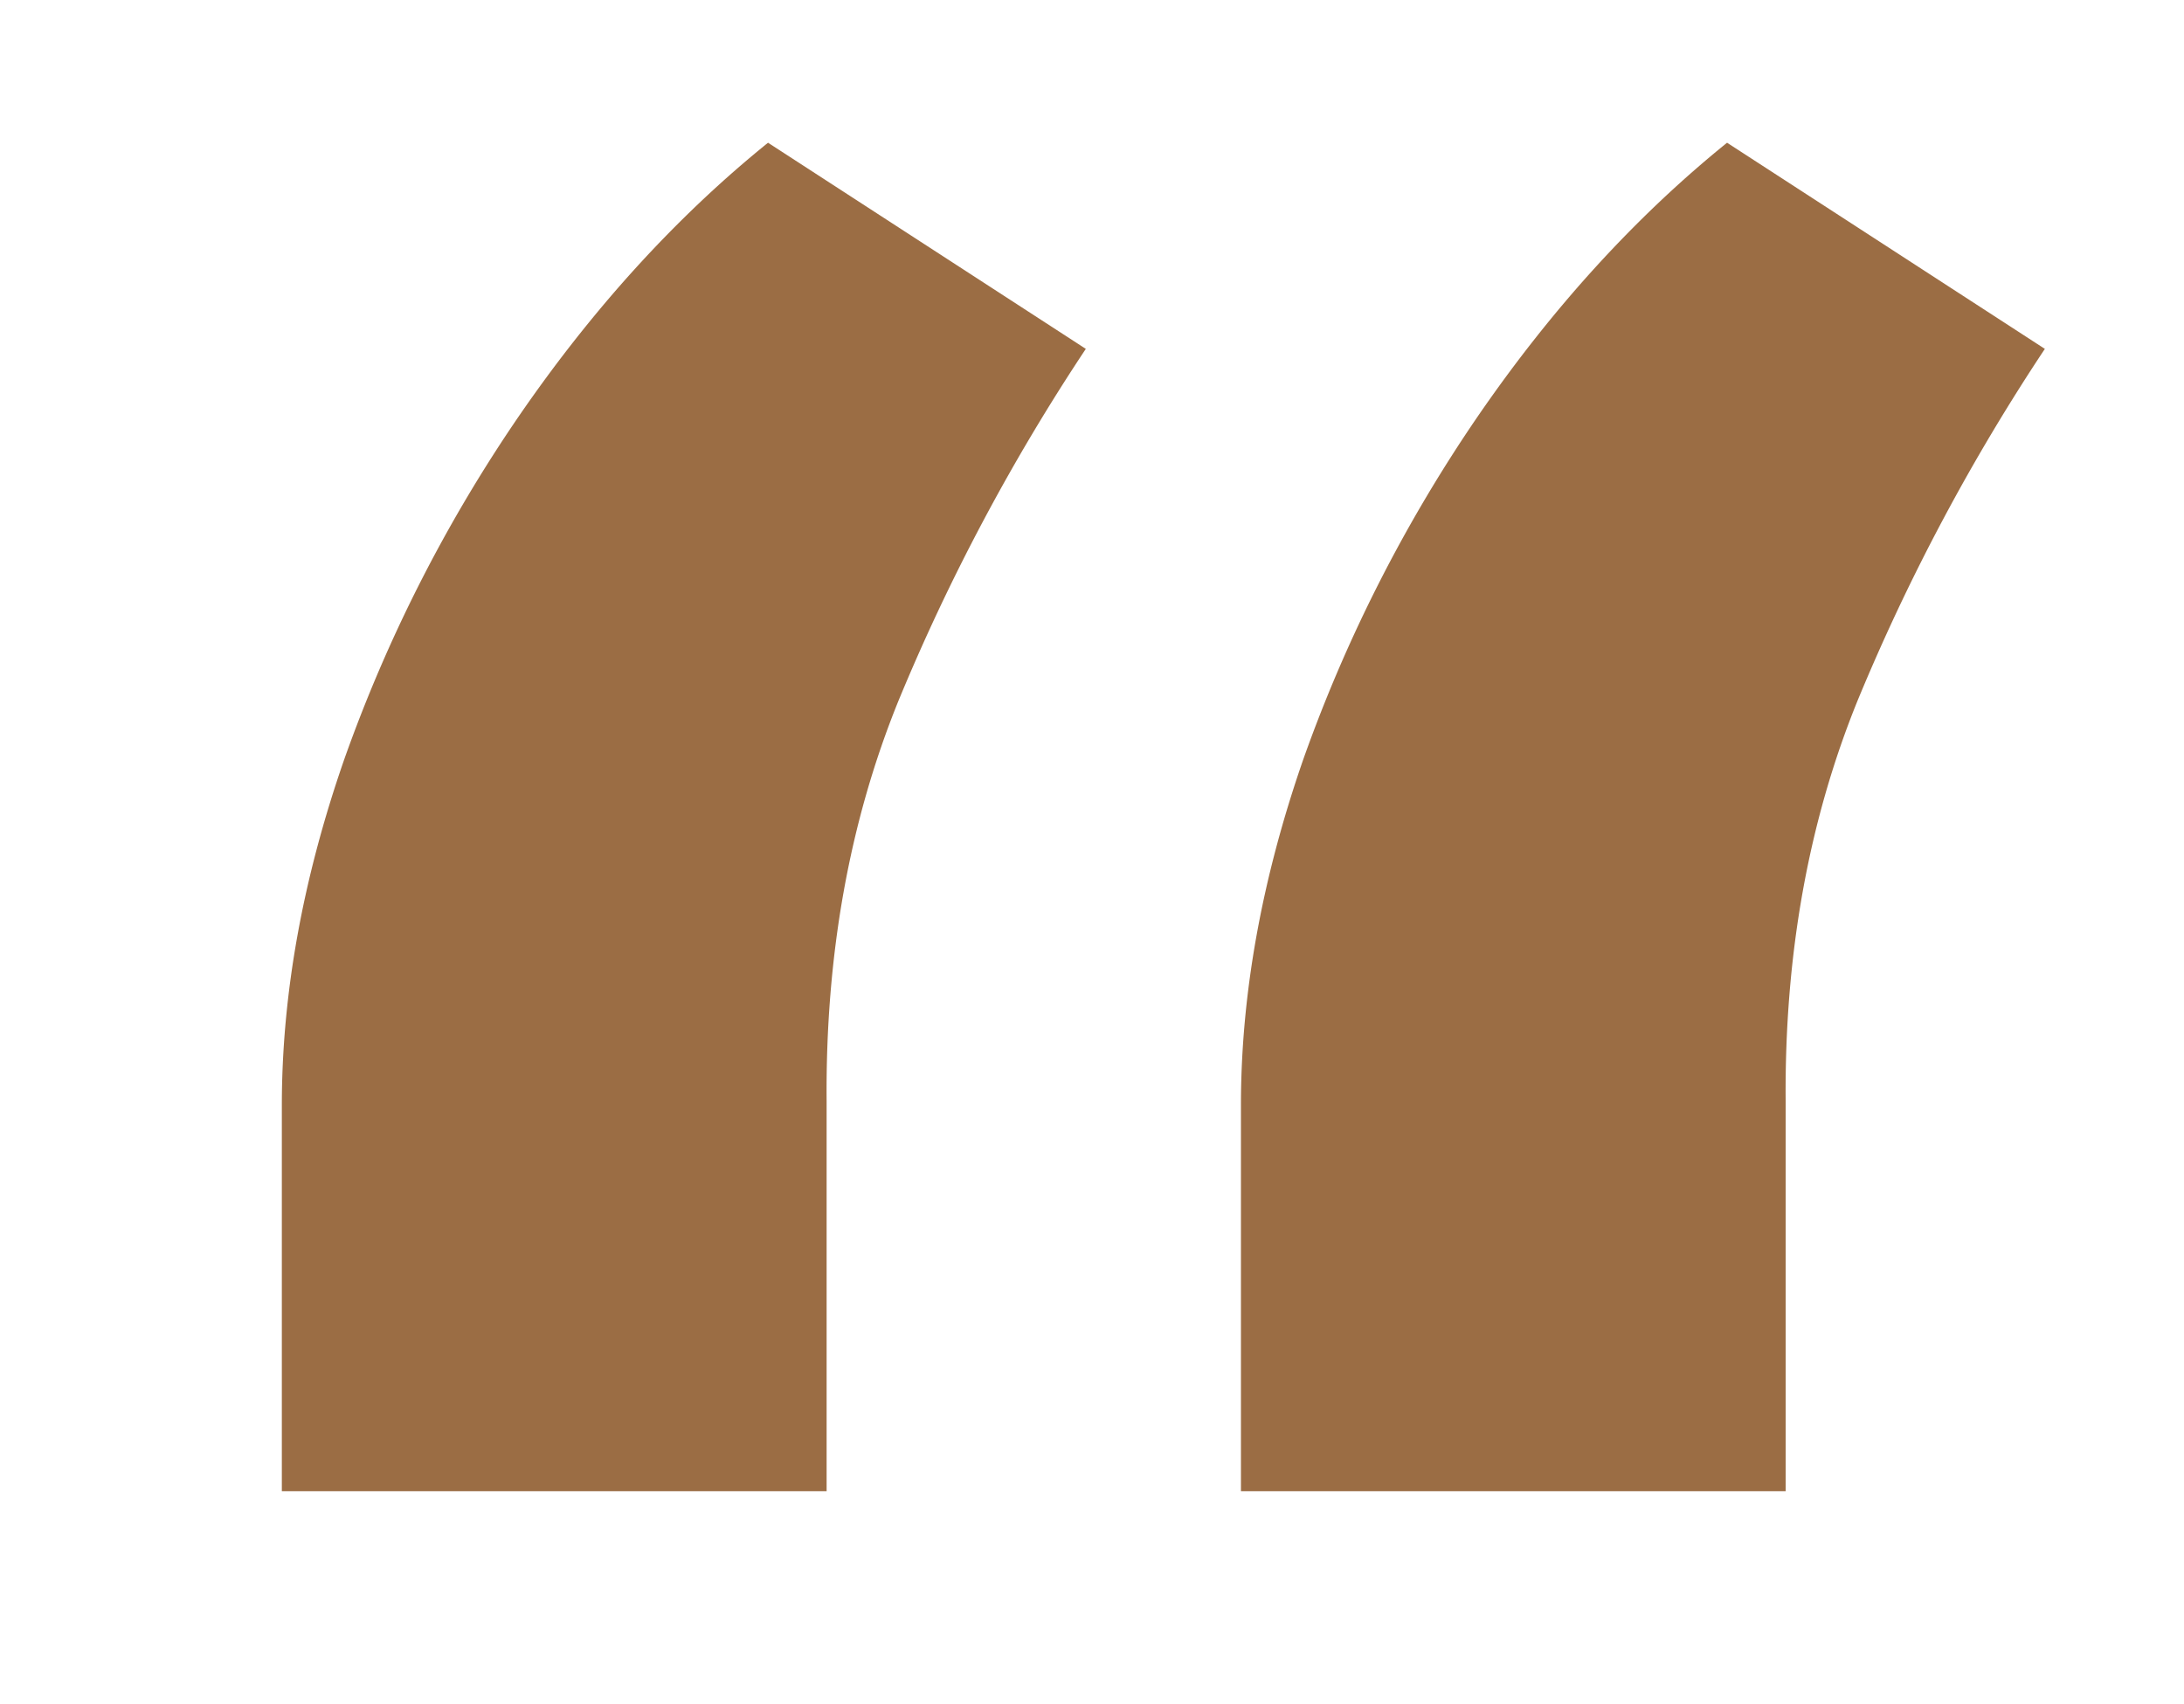 <svg width="41" height="32" fill="none" xmlns="http://www.w3.org/2000/svg"><path d="M5.291 28v-7.244c0-2.084.39-4.25 1.172-6.499A27.866 27.866 0 019.73 7.83c1.397-2.036 2.96-3.753 4.688-5.15l5.966 3.871a38.486 38.486 0 00-3.516 6.605c-.923 2.273-1.373 4.782-1.35 7.529V28H5.291zm18.005 0v-7.244c0-2.084.39-4.25 1.171-6.499a27.87 27.87 0 013.267-6.427c1.397-2.036 2.96-3.753 4.688-5.15l5.966 3.871a38.48 38.48 0 00-3.516 6.605c-.923 2.273-1.373 4.782-1.35 7.529V28H23.297z" fill="#9B6D44"/></svg>